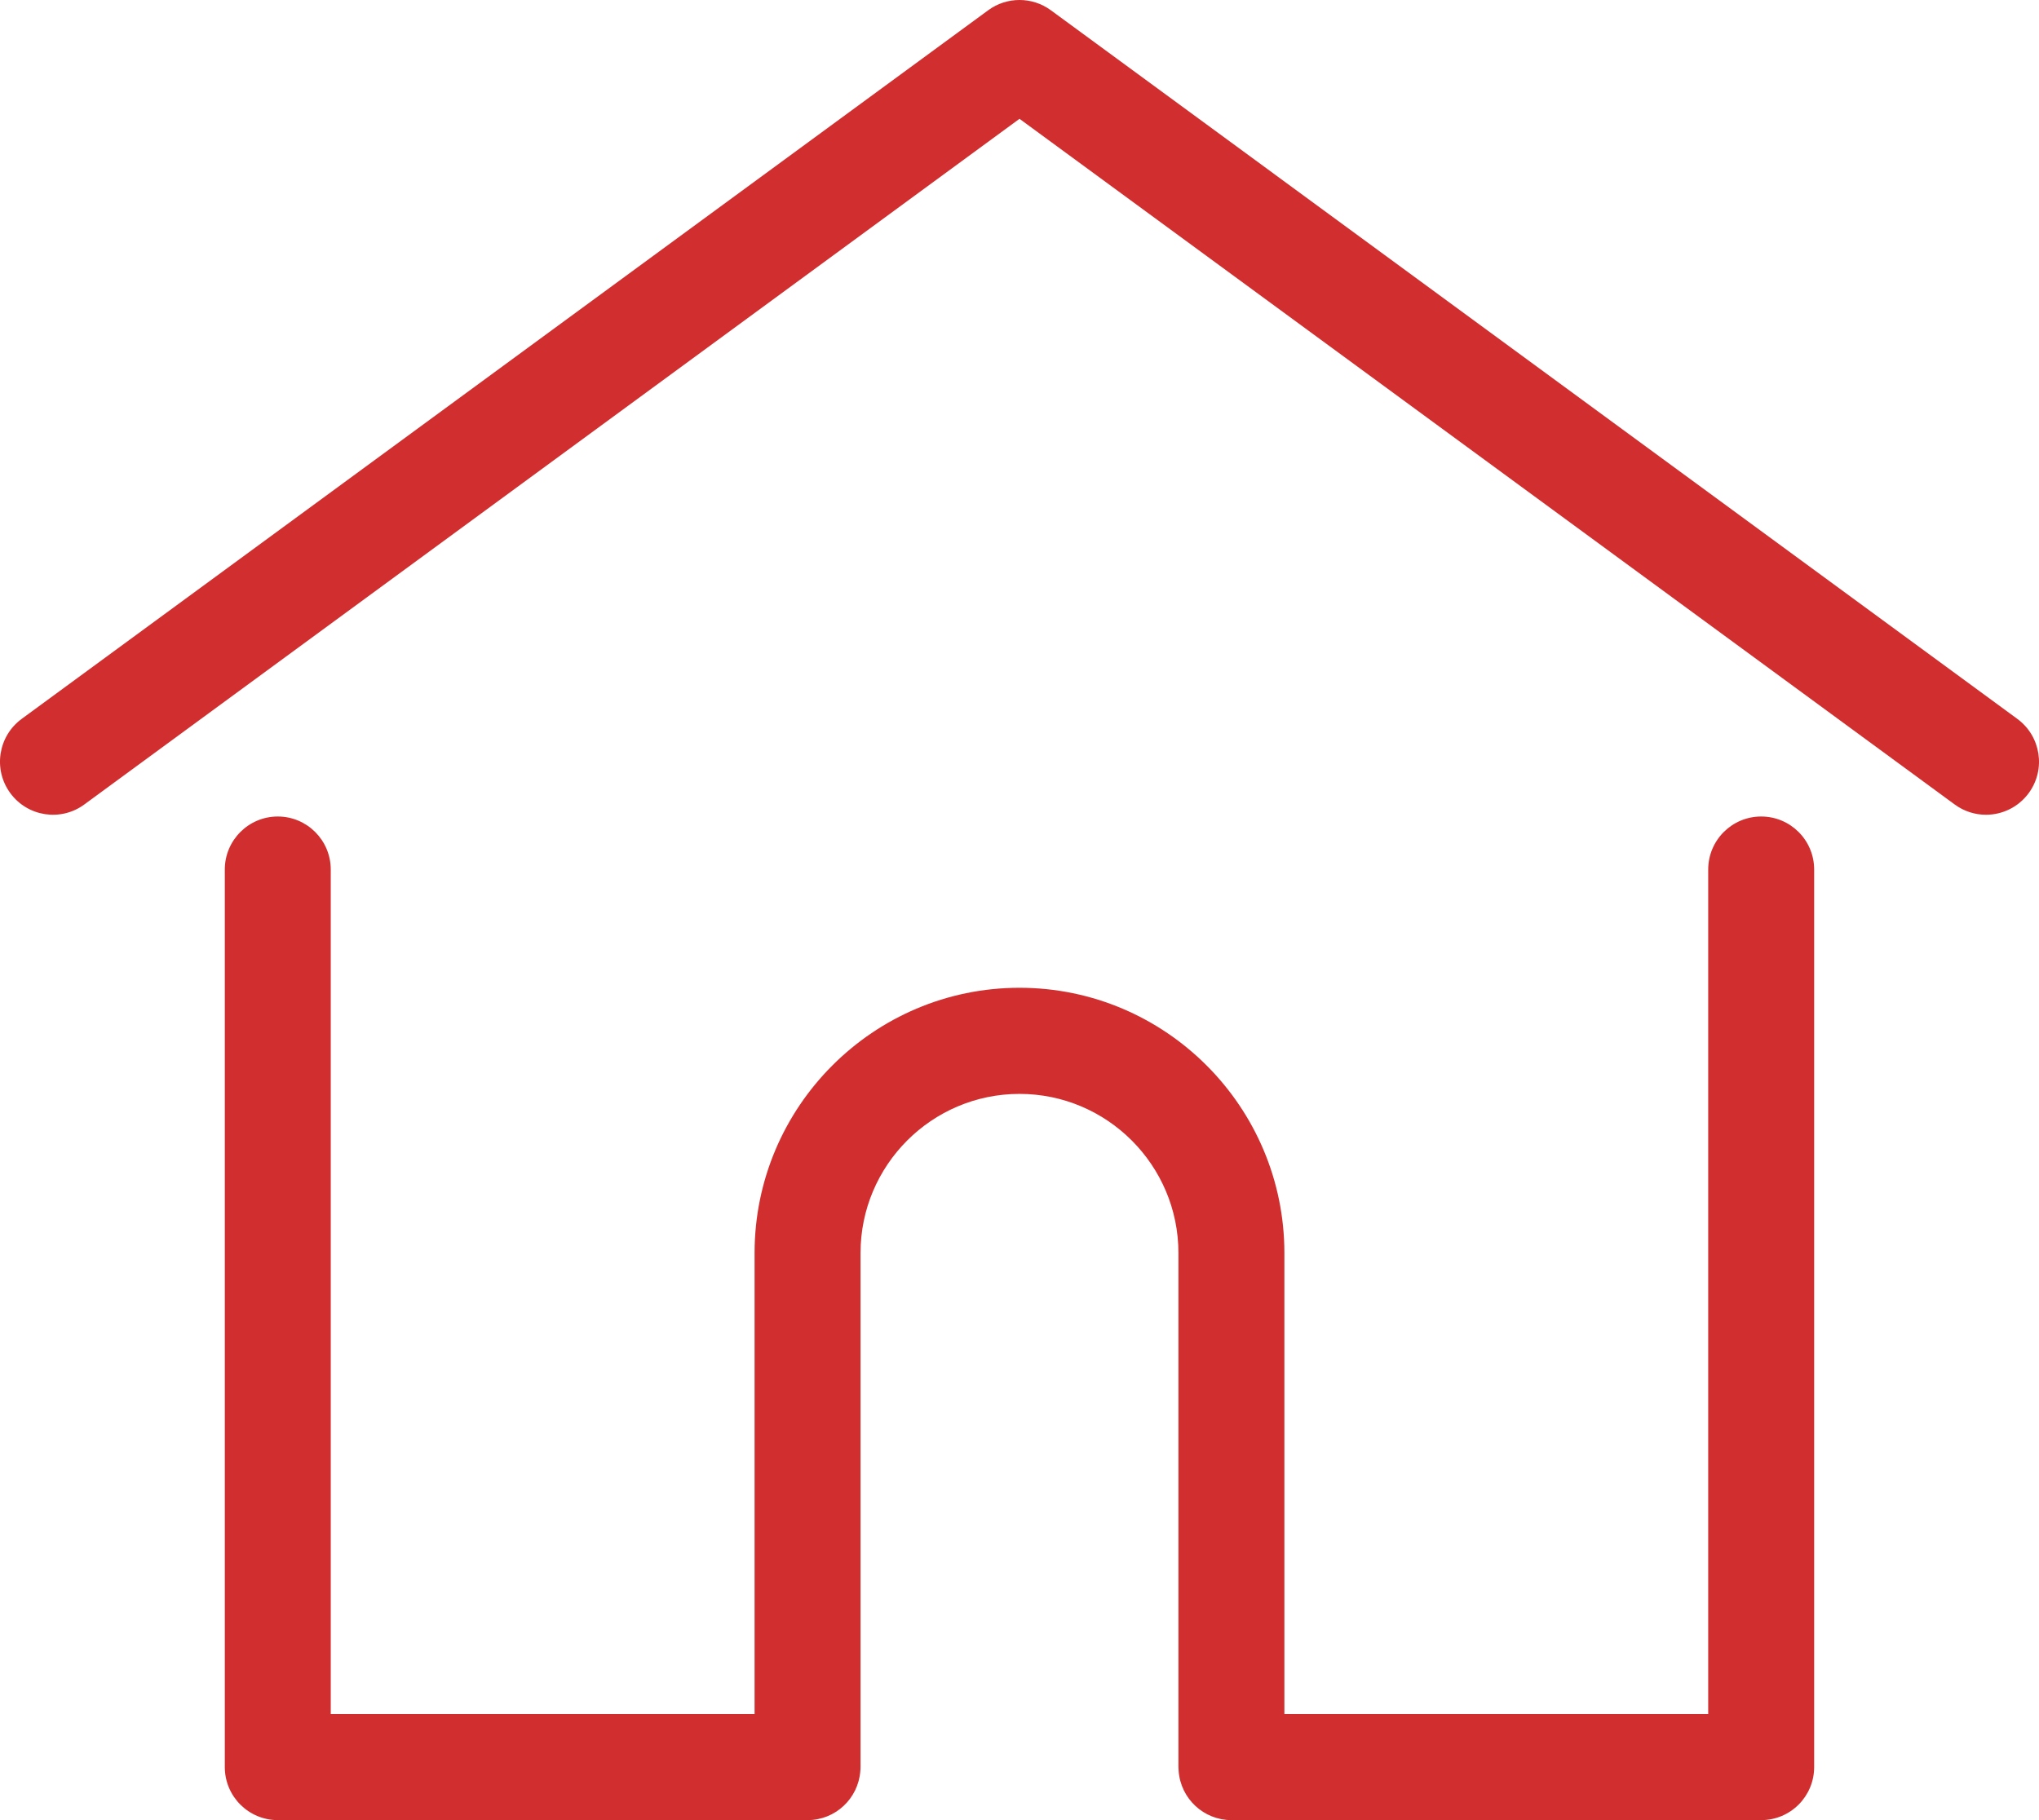 <svg viewBox="0 0 56 50" fill="none" xmlns="http://www.w3.org/2000/svg">
<path d="M55.404 19.748L28.86 0.281C28.348 -0.094 27.652 -0.094 27.141 0.281L0.596 19.748C-0.053 20.224 -0.194 21.136 0.281 21.785C0.756 22.435 1.667 22.576 2.315 22.1L28 3.264L53.685 22.1C53.944 22.29 54.245 22.382 54.544 22.382C54.992 22.382 55.434 22.175 55.719 21.785C56.194 21.136 56.053 20.224 55.404 19.748Z" fill="#D12F2F"/>
<path d="M42.196 -8.02381e-08C41.393 -8.02381e-08 40.741 0.652 40.741 1.457V24.655H29.101V11.992C29.101 7.974 25.837 4.705 21.826 4.705C17.814 4.705 14.55 7.974 14.55 11.992V24.655H2.91V1.457C2.91 0.653 2.258 0 1.455 0C0.652 0 -3.67164e-08 0.653 -3.67164e-08 1.457V26.112C-3.67164e-08 26.917 0.652 27.57 1.455 27.57H16.005C16.77 27.57 17.396 26.978 17.454 26.226C17.458 26.192 17.46 26.155 17.46 26.112V11.992C17.46 9.581 19.418 7.62 21.826 7.62C24.233 7.62 26.191 9.581 26.191 11.992V26.112C26.191 26.154 26.193 26.191 26.197 26.225C26.254 26.977 26.881 27.57 27.646 27.57H42.196C43 27.57 43.651 26.917 43.651 26.112V1.457C43.651 0.652 43 -8.02381e-08 42.196 -8.02381e-08Z" transform="translate(6.174 22.43)" fill="#D12F2F"/>
</svg>
